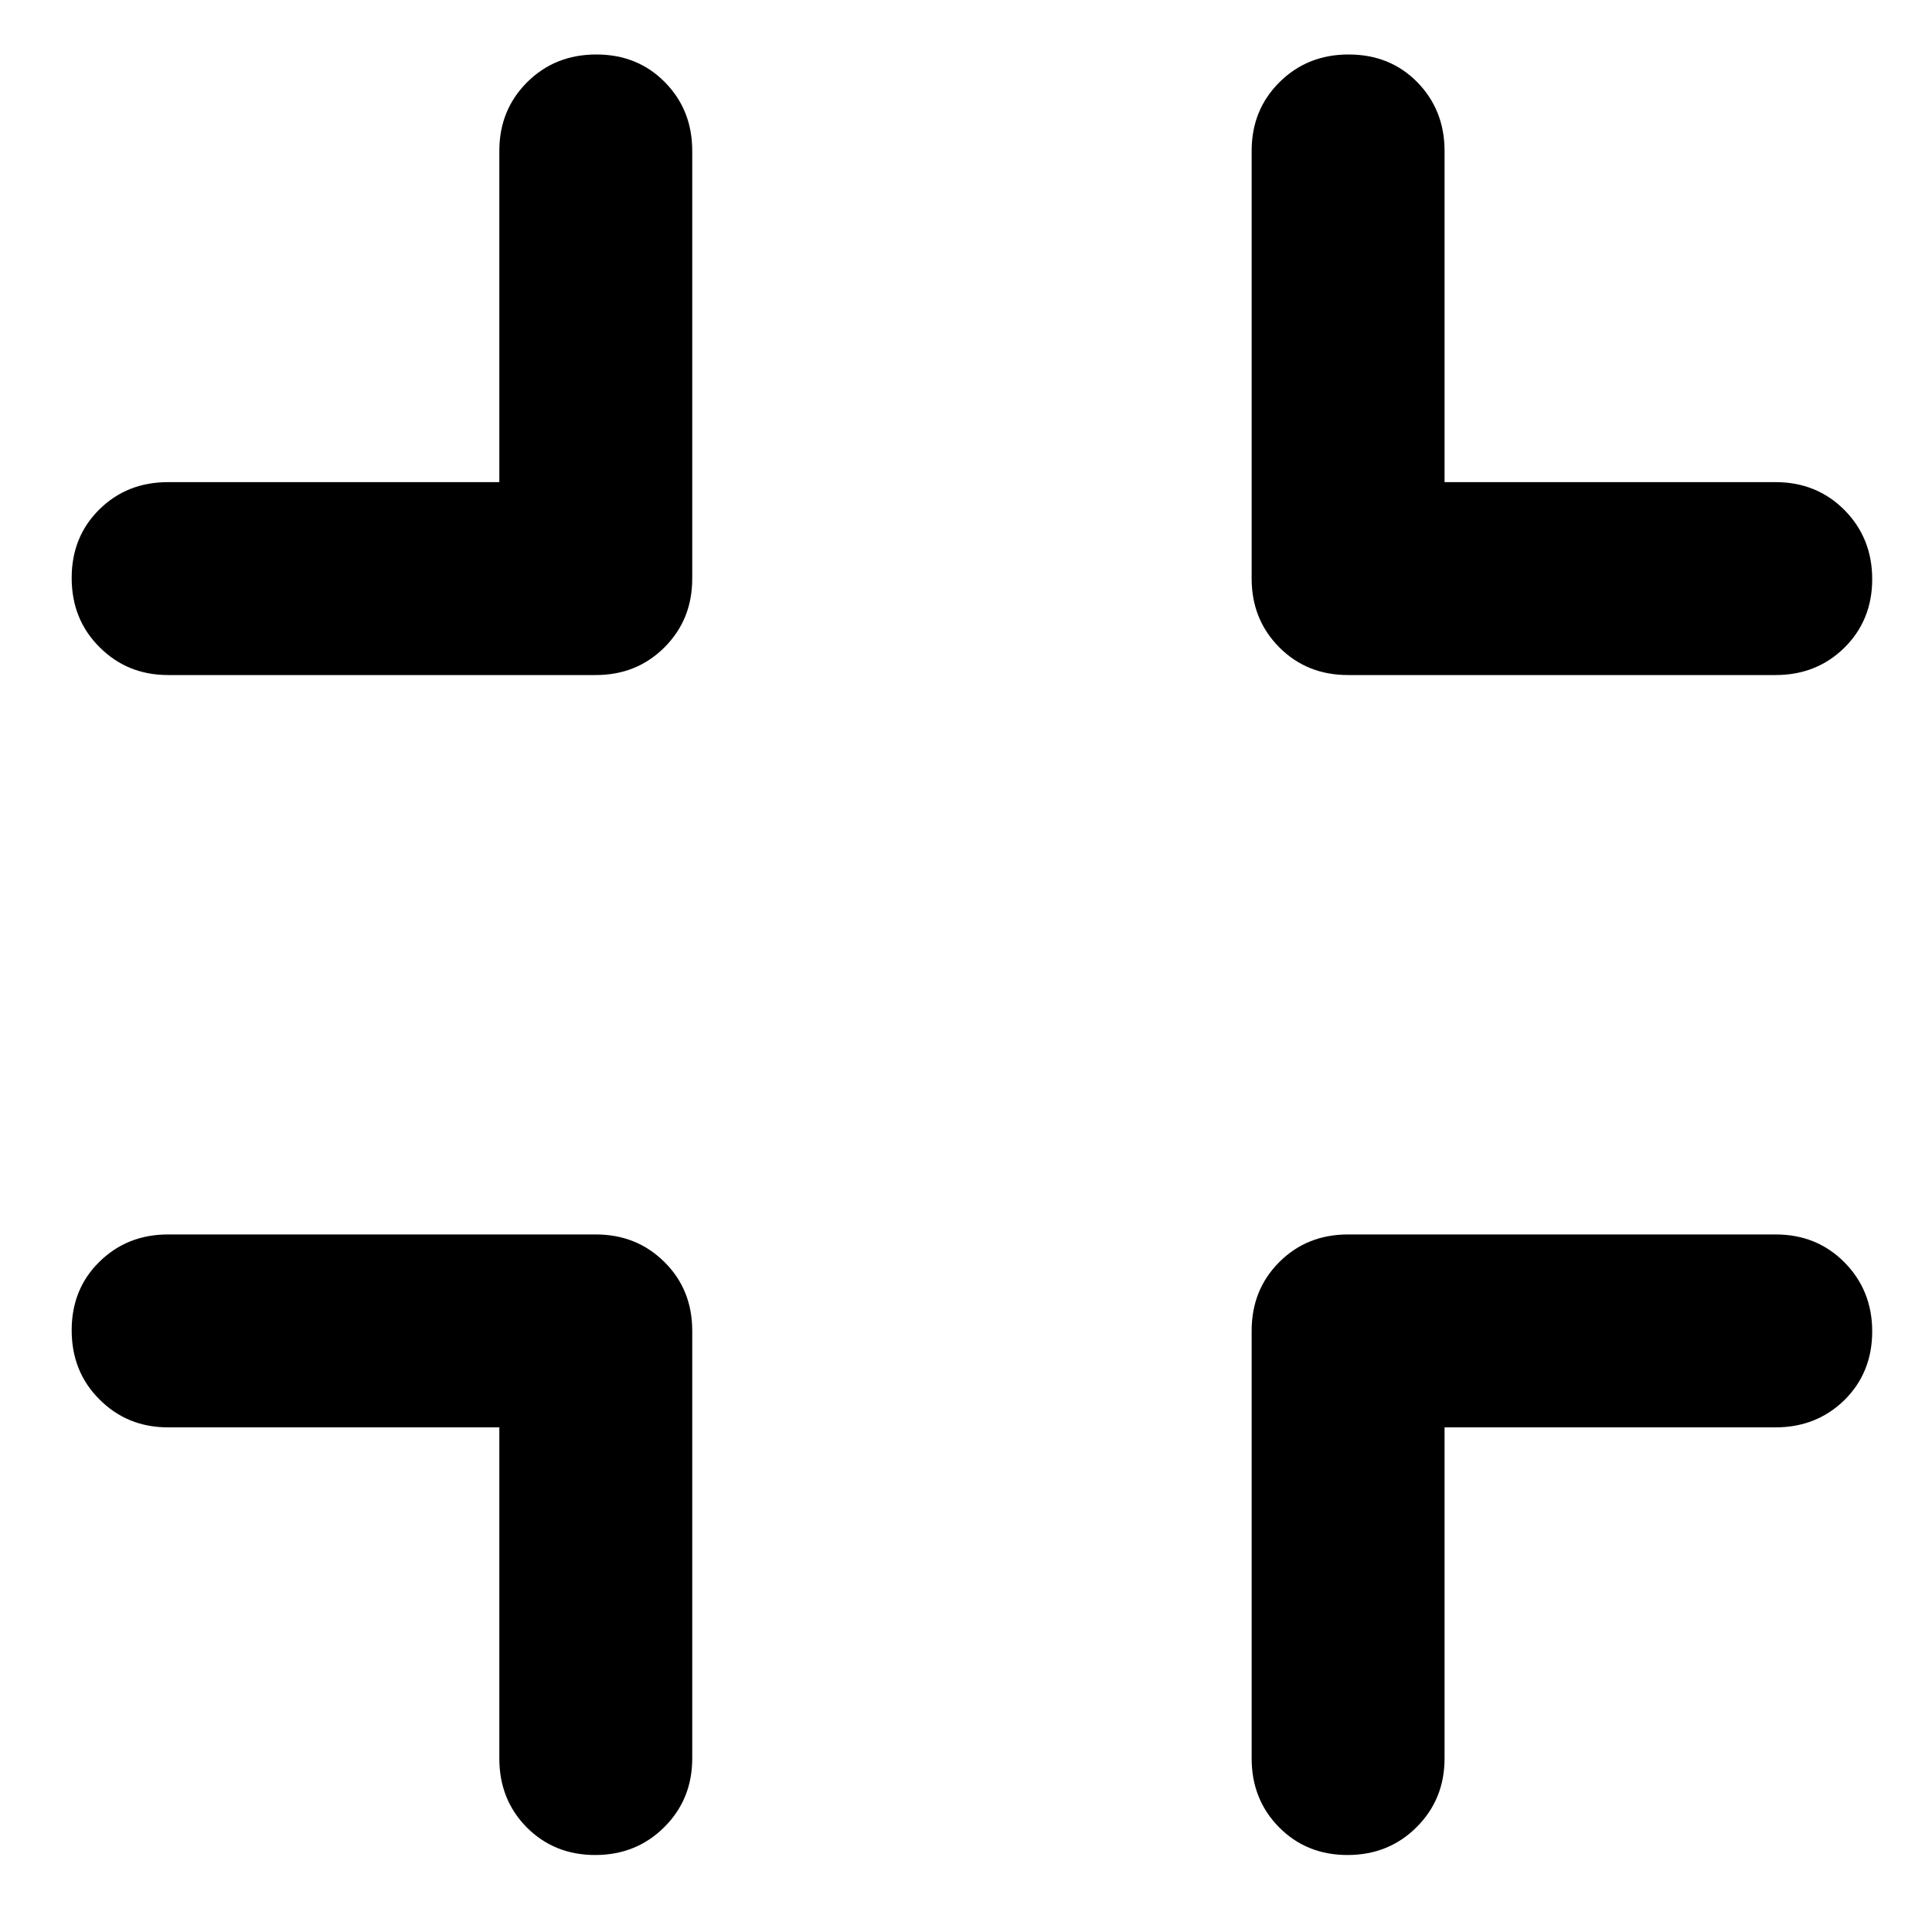 <svg height="20" viewBox="0 0 20 20" width="20" fill="currentColor" stroke="none" xmlns="http://www.w3.org/2000/svg">
  <path d="M 6.161 19.203 C 5.877 19.203 5.64 19.106 5.451 18.915 C 5.262 18.723 5.169 18.486 5.169 18.203 L 5.169 14.776 L 1.74 14.776 C 1.457 14.776 1.221 14.679 1.029 14.486 C 0.837 14.295 0.742 14.056 0.742 13.771 C 0.742 13.487 0.837 13.25 1.029 13.062 C 1.221 12.873 1.457 12.779 1.74 12.779 L 6.166 12.779 C 6.451 12.779 6.686 12.874 6.879 13.065 C 7.071 13.256 7.166 13.493 7.166 13.777 L 7.166 18.203 C 7.166 18.486 7.069 18.723 6.876 18.915 C 6.684 19.106 6.446 19.203 6.161 19.203 Z M 1.74 6.988 C 1.457 6.988 1.221 6.891 1.029 6.698 C 0.837 6.506 0.742 6.268 0.742 5.983 C 0.742 5.699 0.837 5.462 1.029 5.273 C 1.221 5.084 1.457 4.991 1.74 4.991 L 5.169 4.991 L 5.169 1.562 C 5.169 1.279 5.265 1.043 5.457 0.851 C 5.65 0.659 5.888 0.564 6.174 0.564 C 6.457 0.564 6.694 0.659 6.883 0.851 C 7.072 1.043 7.166 1.279 7.166 1.562 L 7.166 5.988 C 7.166 6.273 7.071 6.508 6.879 6.701 C 6.686 6.893 6.451 6.988 6.166 6.988 L 1.74 6.988 Z M 13.949 19.203 C 13.665 19.203 13.428 19.106 13.24 18.915 C 13.051 18.723 12.957 18.486 12.957 18.203 L 12.957 13.777 C 12.957 13.493 13.052 13.256 13.243 13.065 C 13.434 12.874 13.671 12.779 13.955 12.779 L 18.381 12.779 C 18.664 12.779 18.901 12.874 19.093 13.067 C 19.284 13.26 19.381 13.499 19.381 13.782 C 19.381 14.068 19.284 14.305 19.093 14.494 C 18.901 14.681 18.664 14.776 18.381 14.776 L 14.954 14.776 L 14.954 18.203 C 14.954 18.486 14.857 18.723 14.664 18.915 C 14.473 19.106 14.234 19.203 13.949 19.203 Z M 13.955 6.988 C 13.671 6.988 13.434 6.893 13.243 6.701 C 13.052 6.508 12.957 6.273 12.957 5.988 L 12.957 1.562 C 12.957 1.279 13.052 1.043 13.245 0.851 C 13.438 0.659 13.677 0.564 13.96 0.564 C 14.246 0.564 14.483 0.659 14.672 0.851 C 14.859 1.043 14.954 1.279 14.954 1.562 L 14.954 4.991 L 18.381 4.991 C 18.664 4.991 18.901 5.087 19.093 5.279 C 19.284 5.472 19.381 5.71 19.381 5.996 C 19.381 6.279 19.284 6.516 19.093 6.705 C 18.901 6.894 18.664 6.988 18.381 6.988 L 13.955 6.988 Z" style=""></path>
</svg>